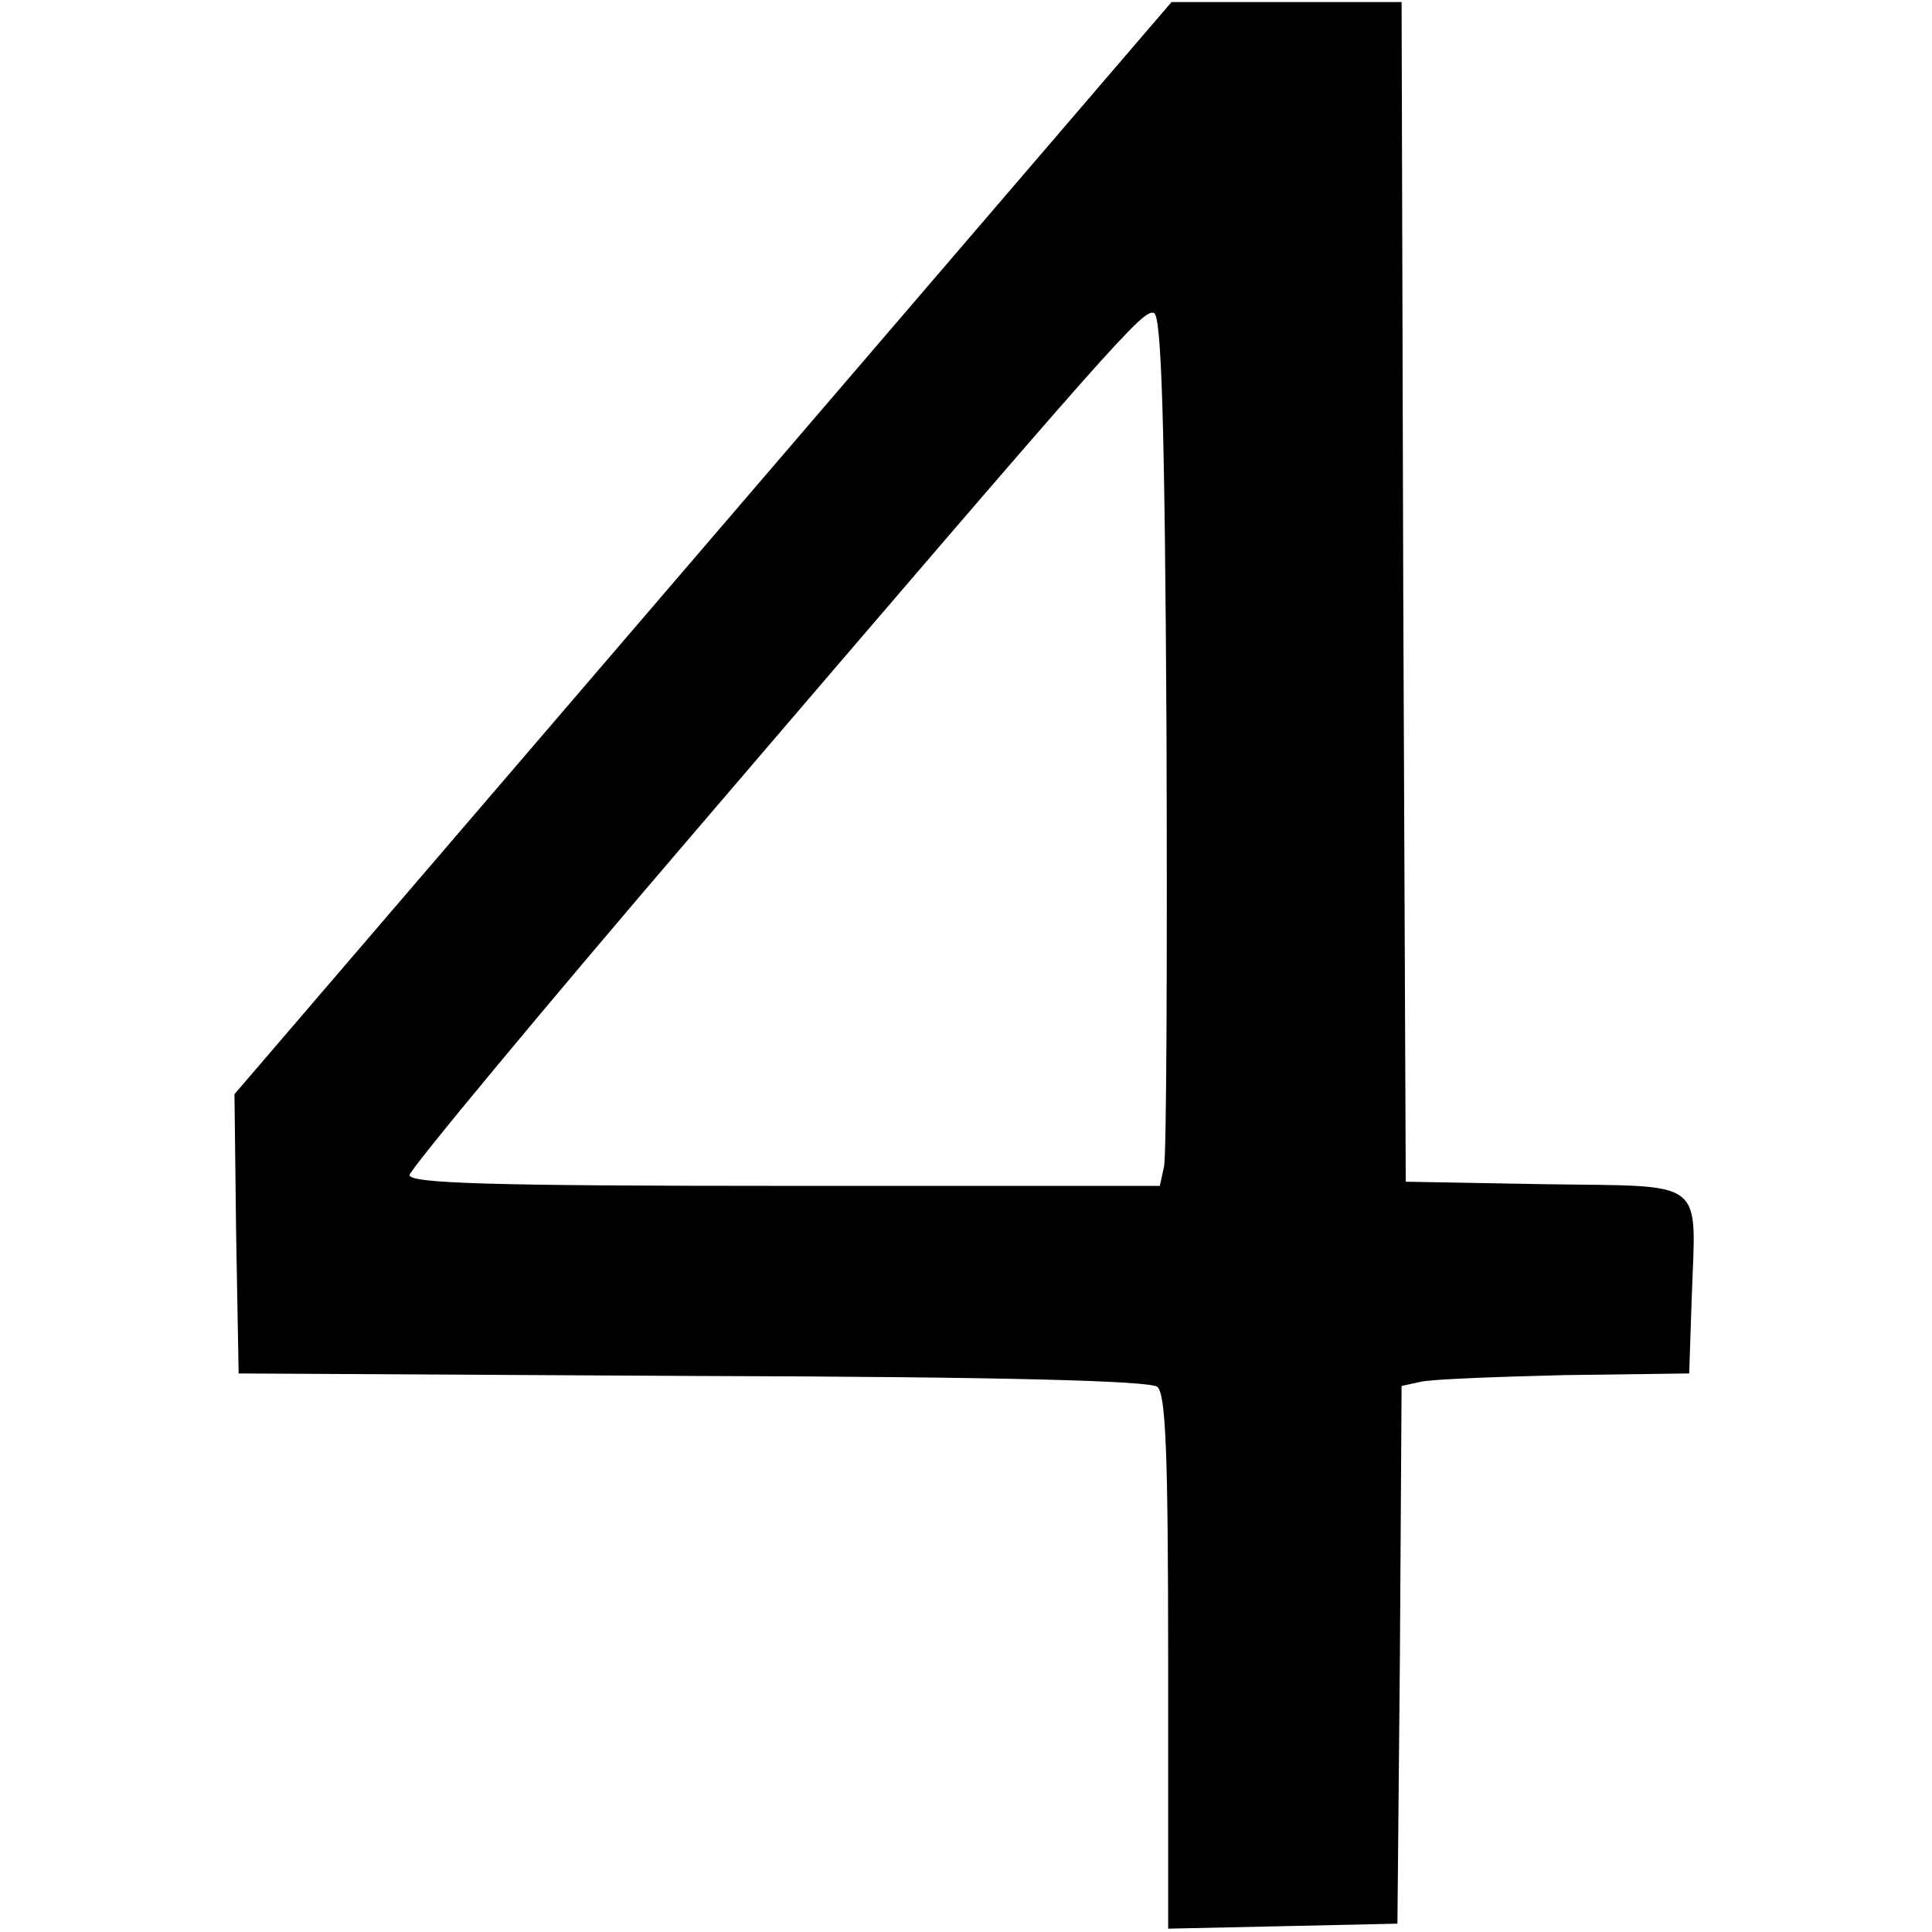 <svg width="80" height="80" viewBox="0 0 234 309" fill="none" xmlns="http://www.w3.org/2000/svg">
<path d="M74.933 87.667L0 175L0.267 197.4L0.667 219.667L73.2 220.067C124.133 220.2 146.267 220.867 147.6 221.8C148.933 223 149.333 231.933 149.333 265.933V308.467L167.733 308.067L186 307.667L186.4 264.733L186.667 221.667L189.733 221C191.333 220.6 201.733 220.2 212.667 219.933L232.667 219.667L233.067 207.667C233.733 188.2 235.733 189.8 209.6 189.4L187.333 189L186.933 94.6L186.667 0.333H168.267H149.867L74.933 87.667ZM149.067 117.133C149.2 153.667 149.067 185 148.667 186.6L148 189.667H88C40.933 189.667 28 189.267 28 187.933C28 187.133 49.067 161.667 74.8 131.667C141.467 53.8 145.333 49.4 147.067 50.067C148.267 50.467 148.8 67.8 149.067 117.133Z" fill="black"/>
</svg>
